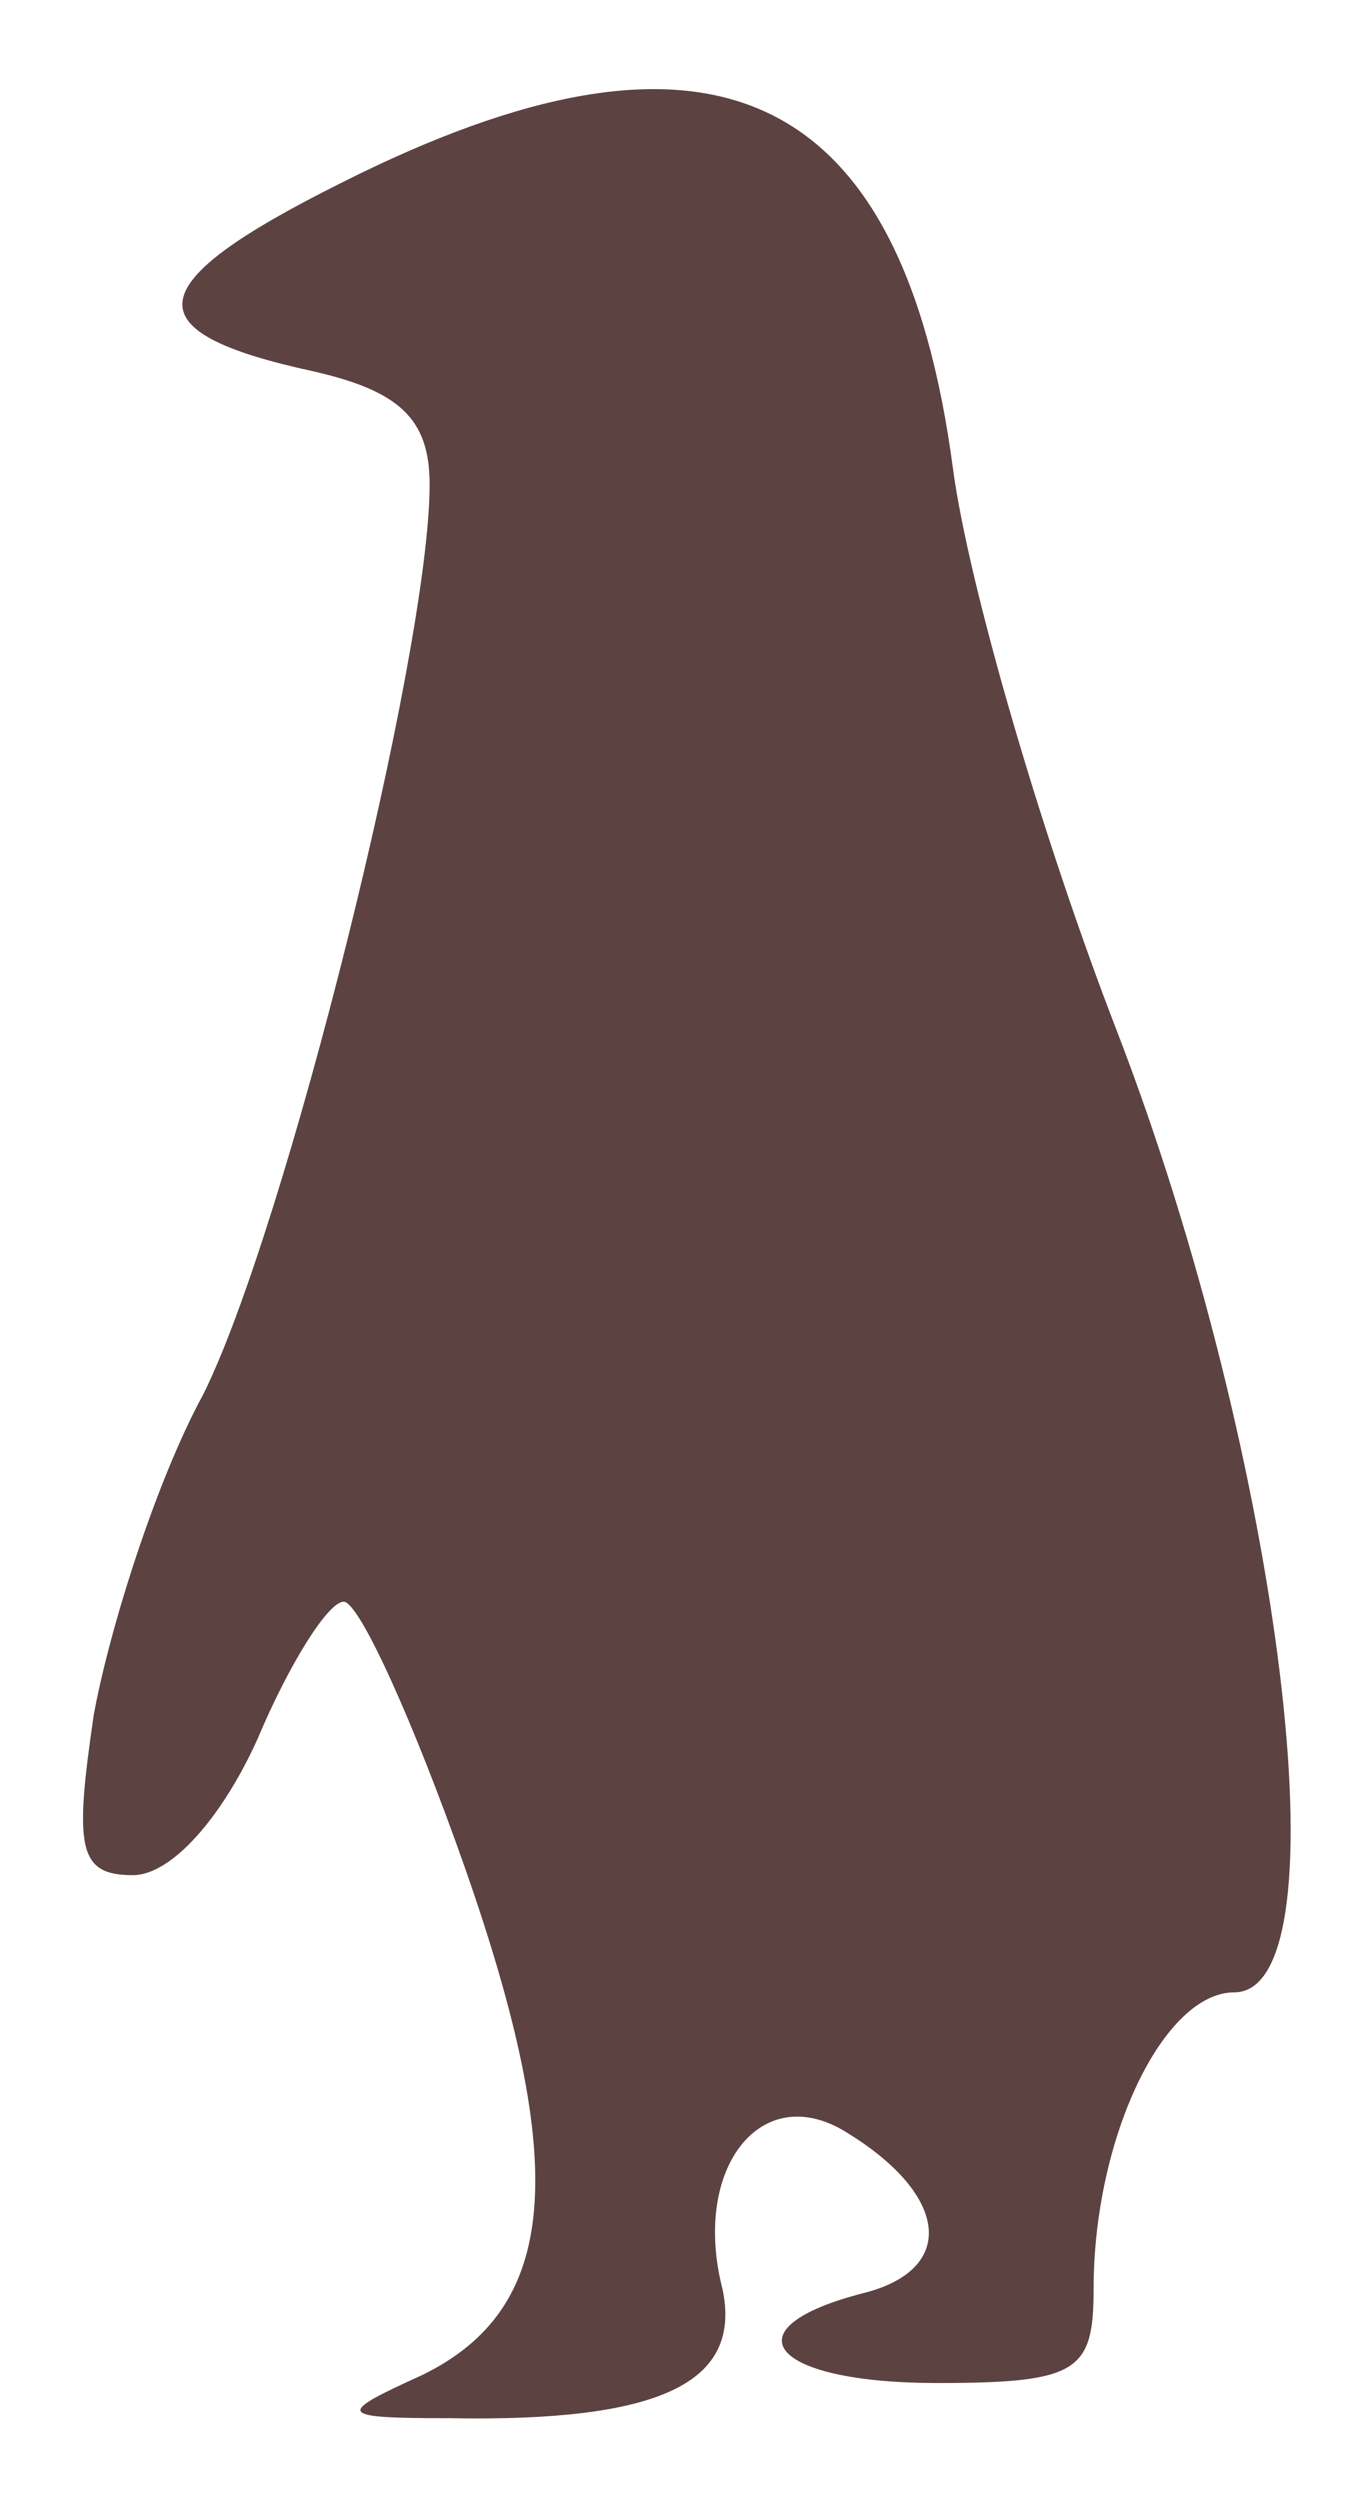 <?xml version="1.0" standalone="no"?>
<!DOCTYPE svg PUBLIC "-//W3C//DTD SVG 20010904//EN"
 "http://www.w3.org/TR/2001/REC-SVG-20010904/DTD/svg10.dtd">
<svg version="1.0" xmlns="http://www.w3.org/2000/svg"
 width="35pt" height="64pt" viewBox="0 0 35 64"
 preserveAspectRatio="xMidYMid meet">

<g transform="translate(0,64) scale(0.1,-0.1)"
fill="#5d4242" stroke="none">
<path d="M87 593 c-52 -26 -53 -38 -7 -48 22 -5 30 -12 30 -29 0 -43 -37 -191
-58 -233 -12 -22 -24 -60 -28 -82 -5 -34 -4 -41 10 -41 10 0 23 15 32 35 8 19
18 35 22 35 4 0 18 -31 31 -68 27 -77 24 -113 -11 -130 -22 -10 -22 -11 7 -11
54 -1 75 9 70 33 -8 31 10 54 32 40 26 -16 28 -35 4 -41 -35 -9 -24 -23 19
-23 36 0 40 3 40 24 0 39 18 76 36 76 29 0 12 137 -30 246 -19 49 -38 114 -42
144 -13 98 -62 121 -157 73z"/>
</g>
</svg>
